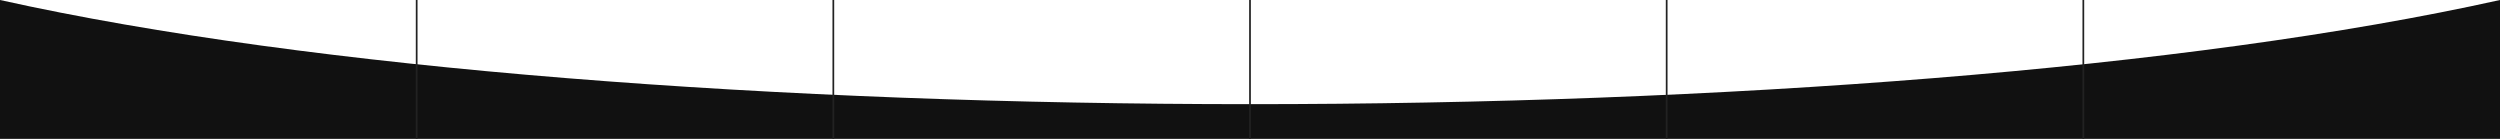 <svg viewBox="0 0 1440 80" xmlns="http://www.w3.org/2000/svg">
  <path fill="#111" d="M0,0 C360,80 1080,80 1440,0 L1440,80 L0,80 Z" />
  <path stroke="#222" stroke-width="1" d="M240,0 L240,80 M480,0 L480,80 M720,0 L720,80 M960,0 L960,80 M1200,0 L1200,80"/>
</svg>
